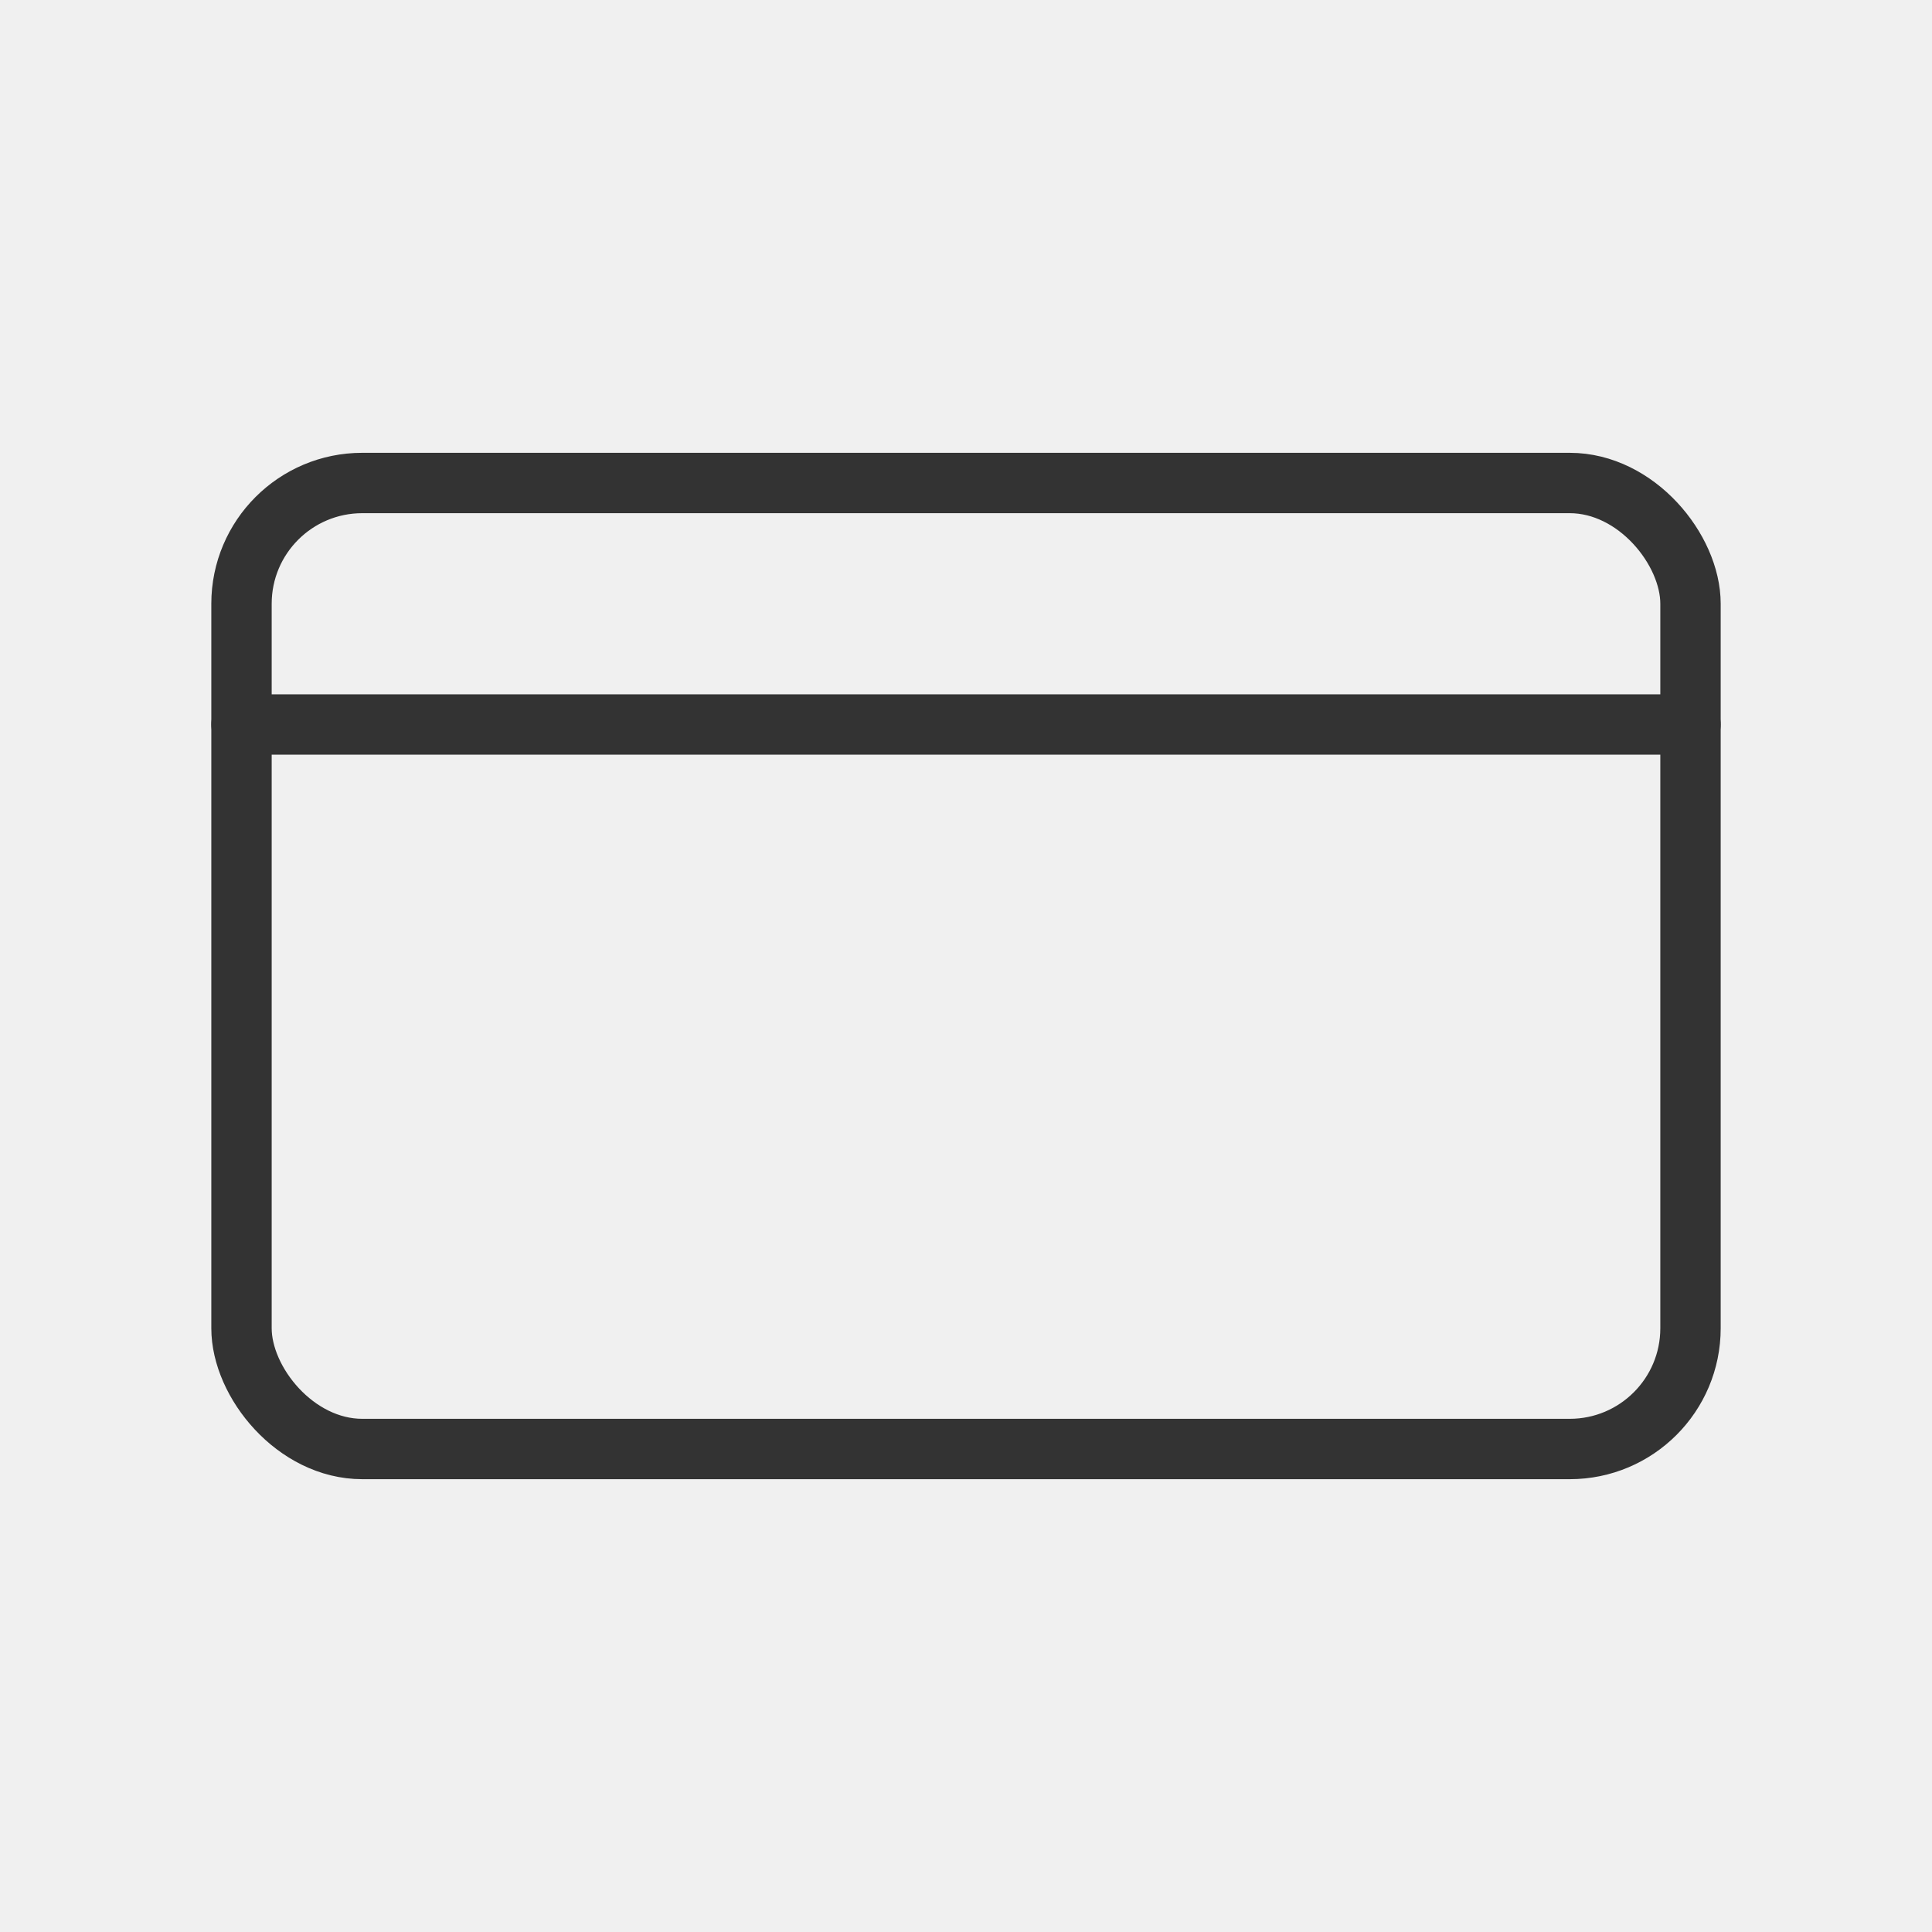 <svg width="64" height="64" viewBox="0 0 64 64" fill="none" xmlns="http://www.w3.org/2000/svg">
<rect width="64" height="64" fill="#F0F0F0"/>
<path d="M8 24L56 24" stroke="#333333" stroke-width="2" stroke-linecap="round" stroke-linejoin="round"/>
<rect x="8" y="16" width="48" height="32" rx="4" stroke="#333333" stroke-width="2" stroke-linejoin="round"/>
</svg>
